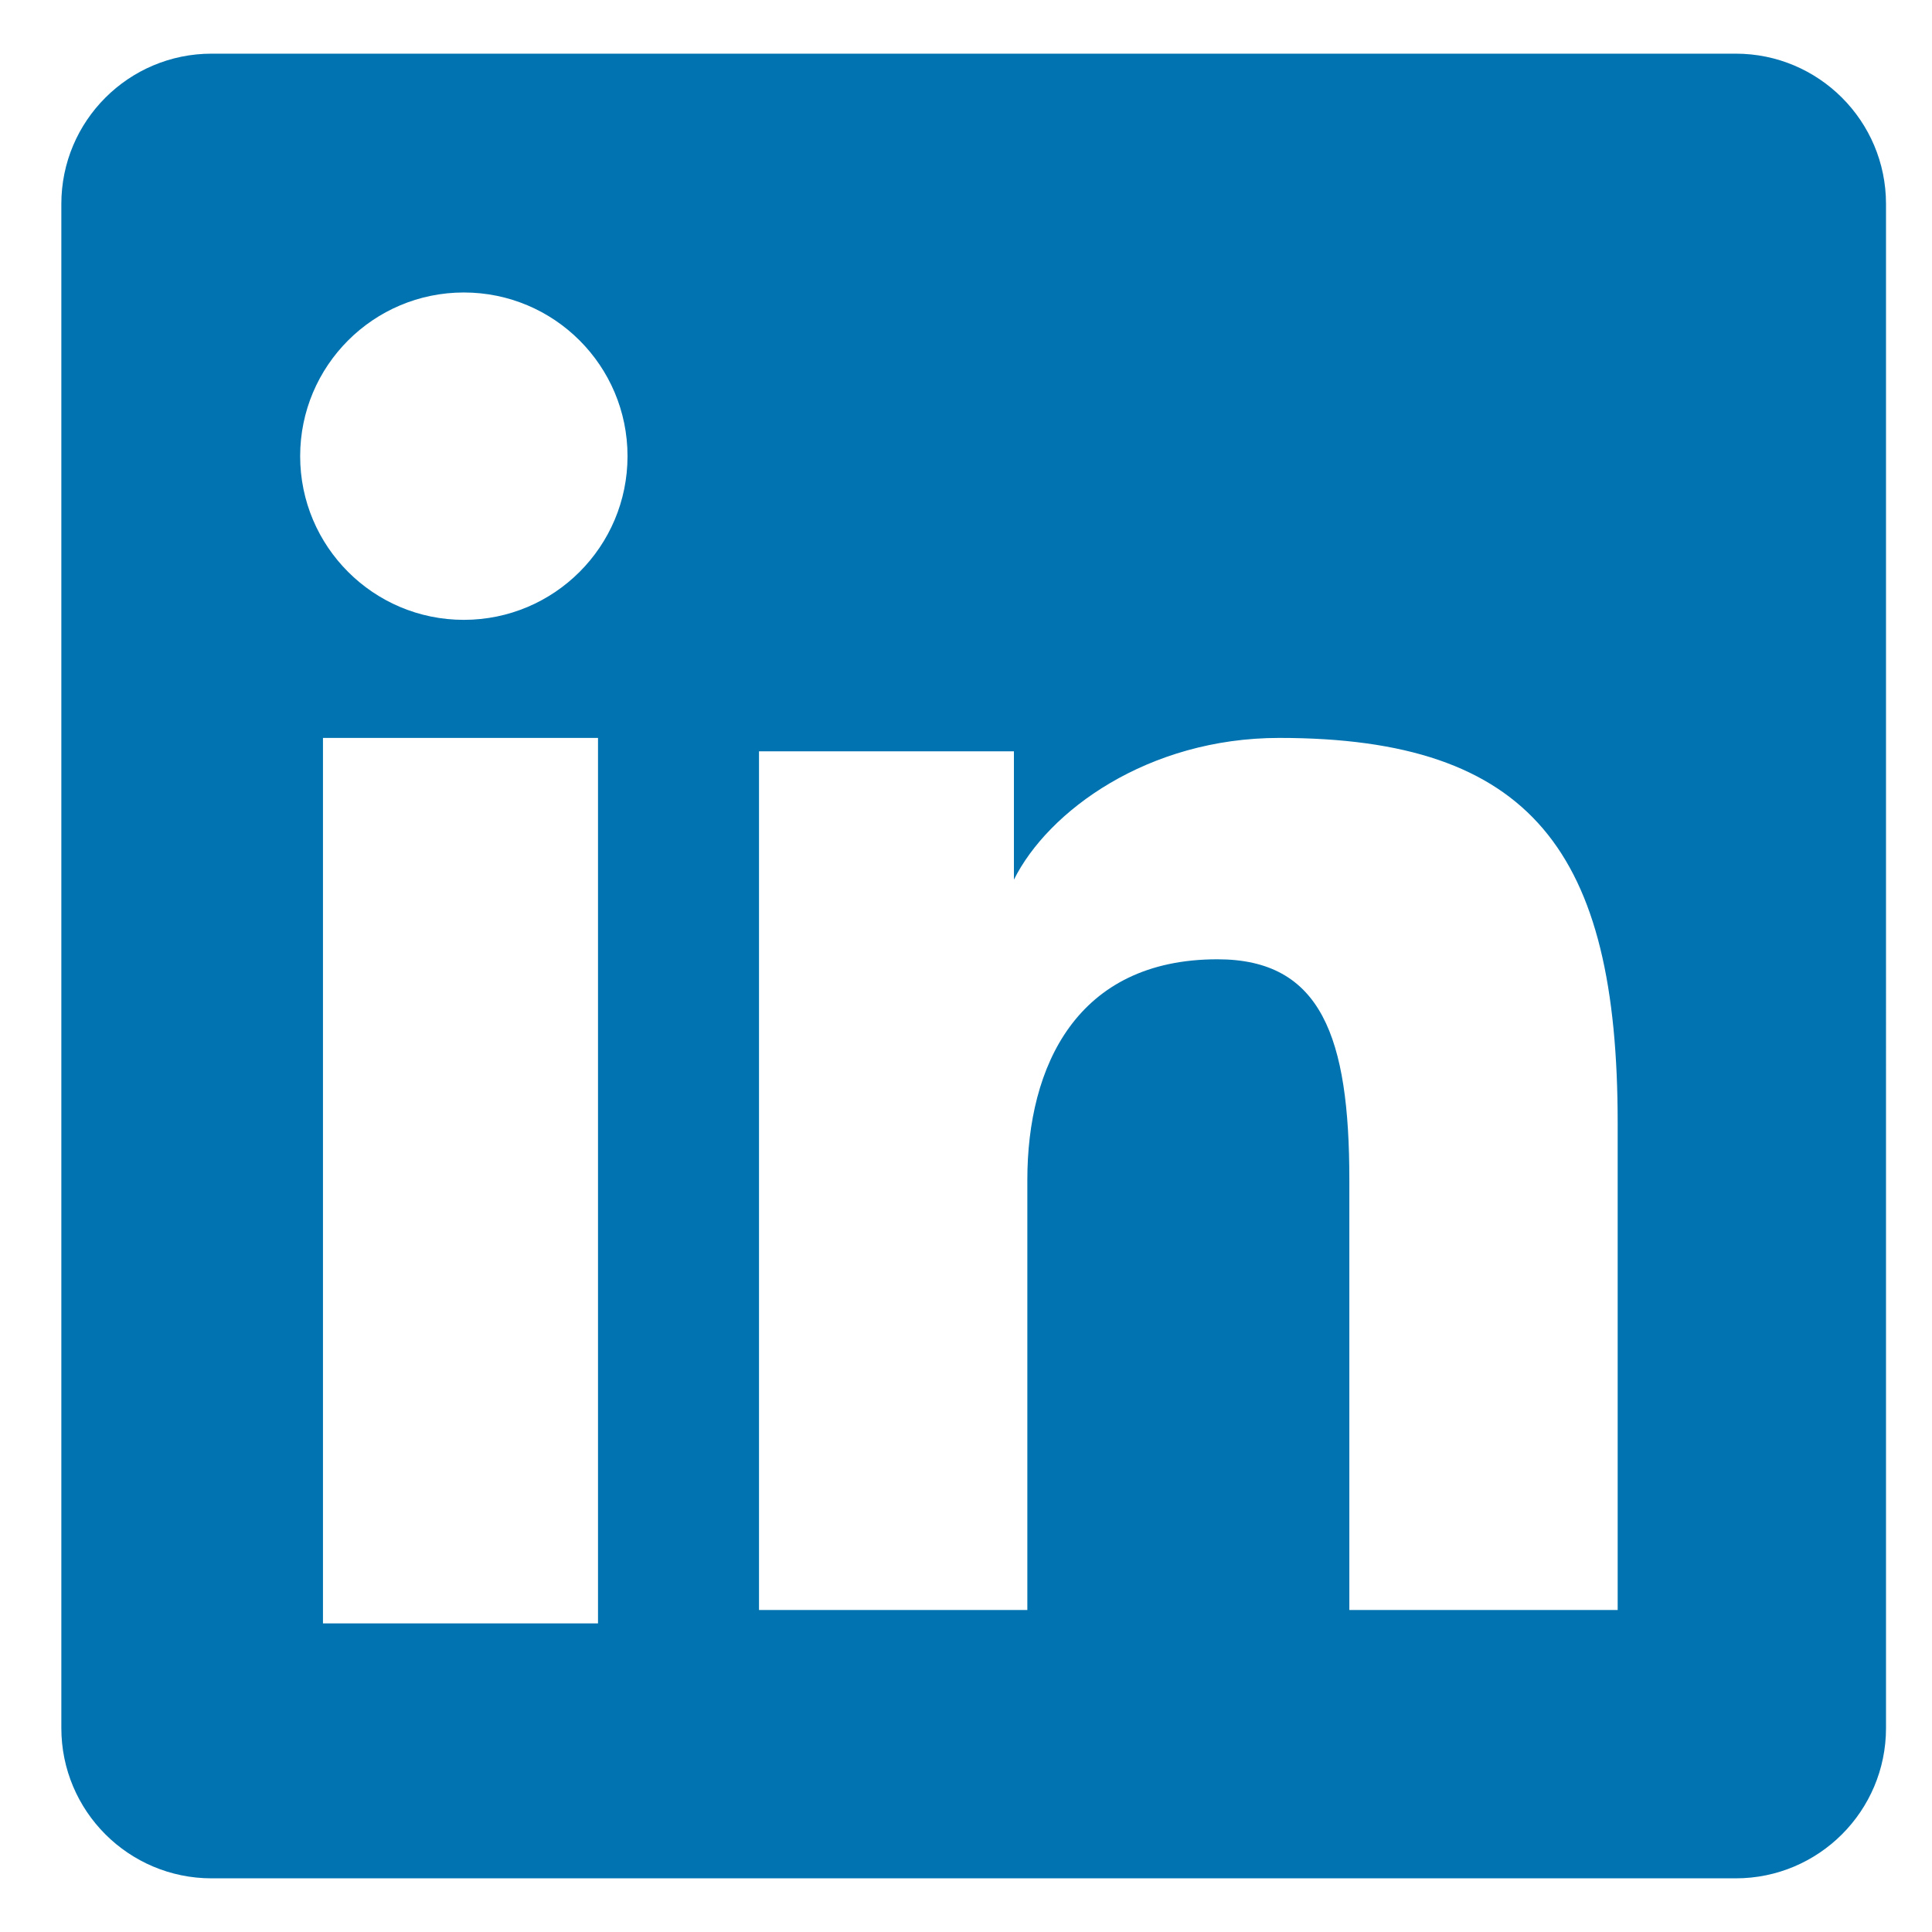 <?xml version="1.0" encoding="utf-8"?>
<!-- Generator: Adobe Illustrator 17.0.0, SVG Export Plug-In . SVG Version: 6.00 Build 0)  -->
<!DOCTYPE svg PUBLIC "-//W3C//DTD SVG 1.1//EN" "http://www.w3.org/Graphics/SVG/1.1/DTD/svg11.dtd">
<svg version="1.1" id="Layer_1" xmlns="http://www.w3.org/2000/svg" xmlns:xlink="http://www.w3.org/1999/xlink" x="0px" y="0px"
	 width="36px" height="36px" viewBox="-0.857 -1 36 36" enable-background="new -0.857 -1 36 36" xml:space="preserve">
<path fill="none" d="M2.8,34h28.4c1.546,0,2.8-1.254,2.8-2.8V2.8C34,1.254,32.746,0,31.2,0H2.8C1.254,0,0,1.254,0,2.8v28.4
	C0,32.746,1.254,34,2.8,34"/>
<path fill="none" d="M31.823,0H2.85C1.464,0,0.287,1.096,0.287,2.446v29.105c0,1.351,1.177,2.447,2.563,2.447h28.973
	c1.388,0,2.463-1.096,2.463-2.447V2.446C34.286,1.096,33.21,0,31.823,0"/>
<path fill="#0073B0" d="M31.486,0h-28.4c-1.546,0-2.8,1.254-2.8,2.8v28.4c0,1.546,1.254,2.8,2.8,2.8h28.4c1.546,0,2.8-1.254,2.8-2.8
	V2.8C34.286,1.254,33.032,0,31.486,0z M10.286,29.25H5.161v-16.5h5.125V29.25z M7.786,10.55c-1.684,0-3.05-1.366-3.05-3.05
	c0-1.685,1.366-3.05,3.05-3.05s3.05,1.365,3.05,3.05C10.836,9.184,9.47,10.55,7.786,10.55z M29.286,29h-5v-8.016
	c0-2.656-0.519-4.109-2.458-4.109c-2.621,0-3.542,1.992-3.542,4.109V29h-5V13h4.75v2.391c0.637-1.277,2.492-2.641,4.945-2.641
	c4.702,0,6.305,2.125,6.305,7.172V29z"/>
</svg>
